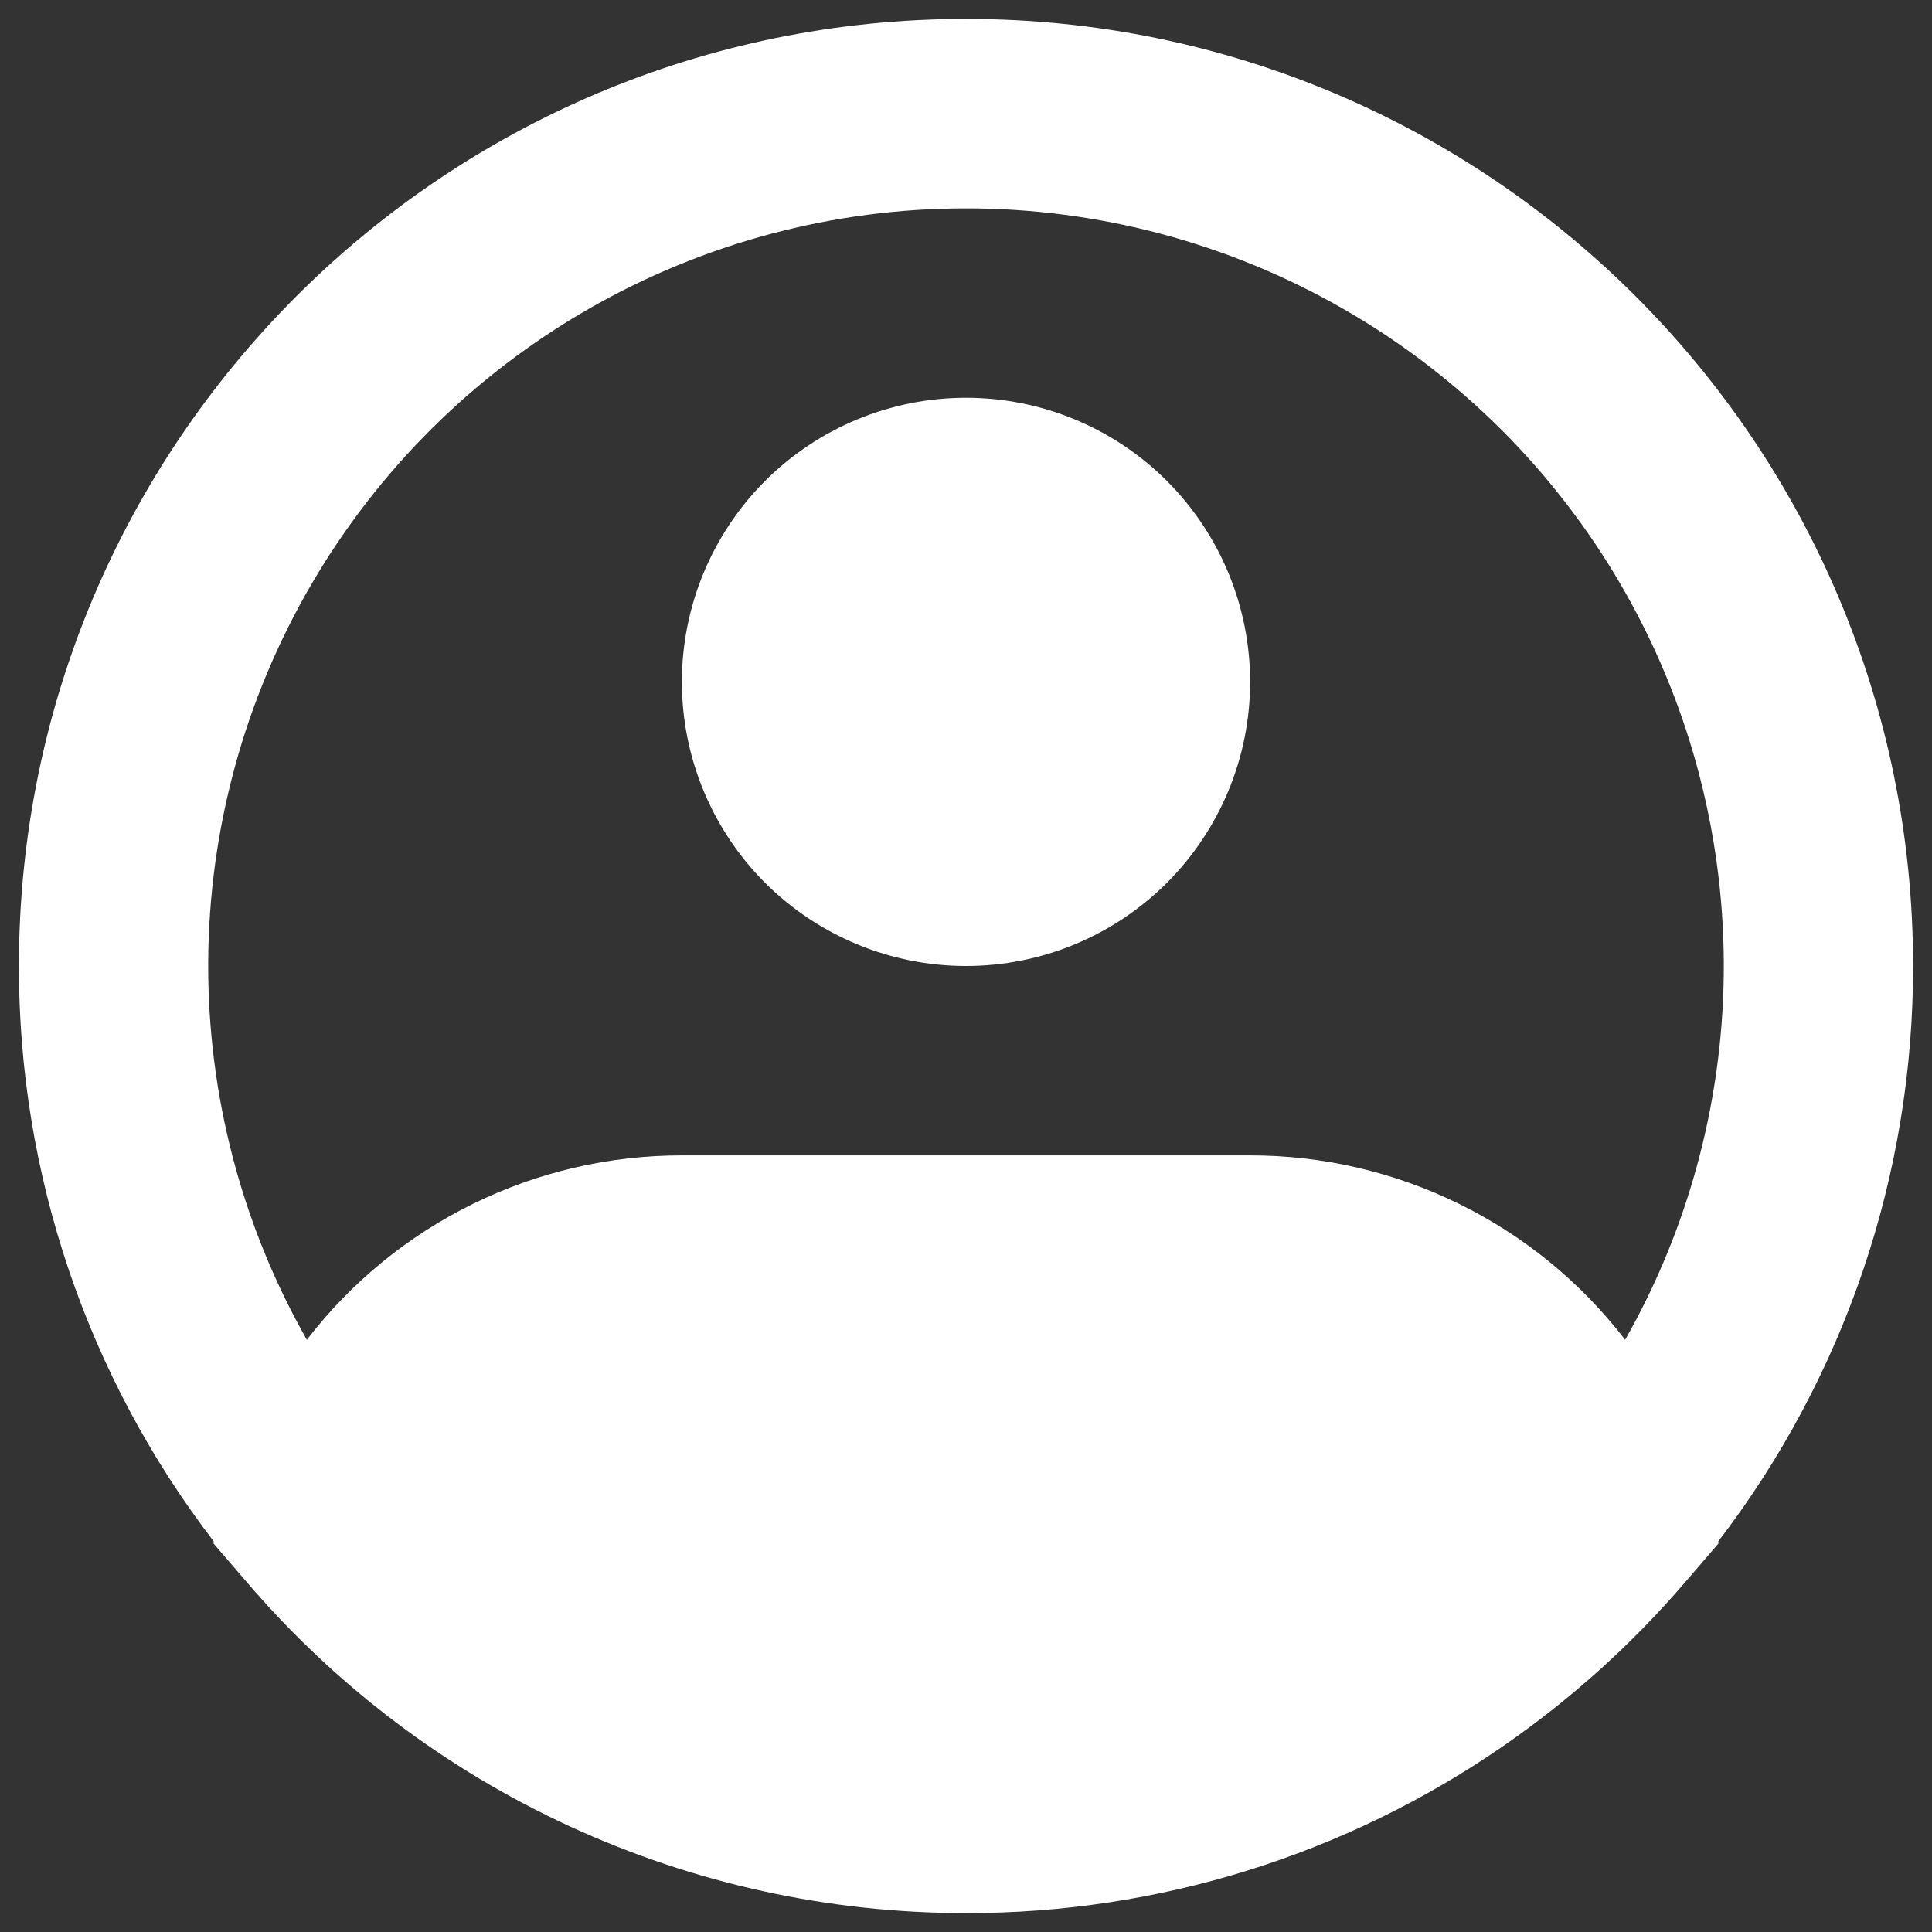 <svg width="34" height="34" viewBox="0 0 34 34" fill="none" xmlns="http://www.w3.org/2000/svg">
<rect x="0" y="0" width="34" height="34" fill="#333333" stroke="none"/>
<path fill-rule="evenodd" clip-rule="evenodd" d="M17 3.667C14.668 3.666 12.377 4.277 10.355 5.439C8.333 6.601 6.651 8.273 5.477 10.288C4.303 12.303 3.678 14.591 3.664 16.923C3.651 19.255 4.249 21.55 5.4 23.578C6.178 22.567 7.177 21.749 8.322 21.187C9.466 20.624 10.725 20.332 12 20.333H22C23.275 20.332 24.534 20.624 25.678 21.187C26.823 21.749 27.822 22.567 28.6 23.578C29.751 21.55 30.349 19.255 30.336 16.923C30.322 14.591 29.697 12.303 28.523 10.288C27.349 8.273 25.668 6.601 23.645 5.439C21.623 4.277 19.332 3.666 17 3.667ZM30.238 27.127C32.467 24.221 33.672 20.661 33.667 17C33.667 7.795 26.205 0.333 17 0.333C7.795 0.333 0.333 7.795 0.333 17C0.328 20.661 1.533 24.222 3.762 27.127L3.753 27.157L4.345 27.845C5.908 29.672 7.849 31.139 10.034 32.144C12.219 33.149 14.595 33.669 17 33.667C20.379 33.673 23.679 32.646 26.458 30.725C27.643 29.906 28.718 28.938 29.655 27.845L30.247 27.157L30.238 27.127ZM17 7C15.674 7 14.402 7.527 13.464 8.464C12.527 9.402 12 10.674 12 12C12 13.326 12.527 14.598 13.464 15.536C14.402 16.473 15.674 17 17 17C18.326 17 19.598 16.473 20.536 15.536C21.473 14.598 22 13.326 22 12C22 10.674 21.473 9.402 20.536 8.464C19.598 7.527 18.326 7 17 7Z" fill="white"/>
</svg>
